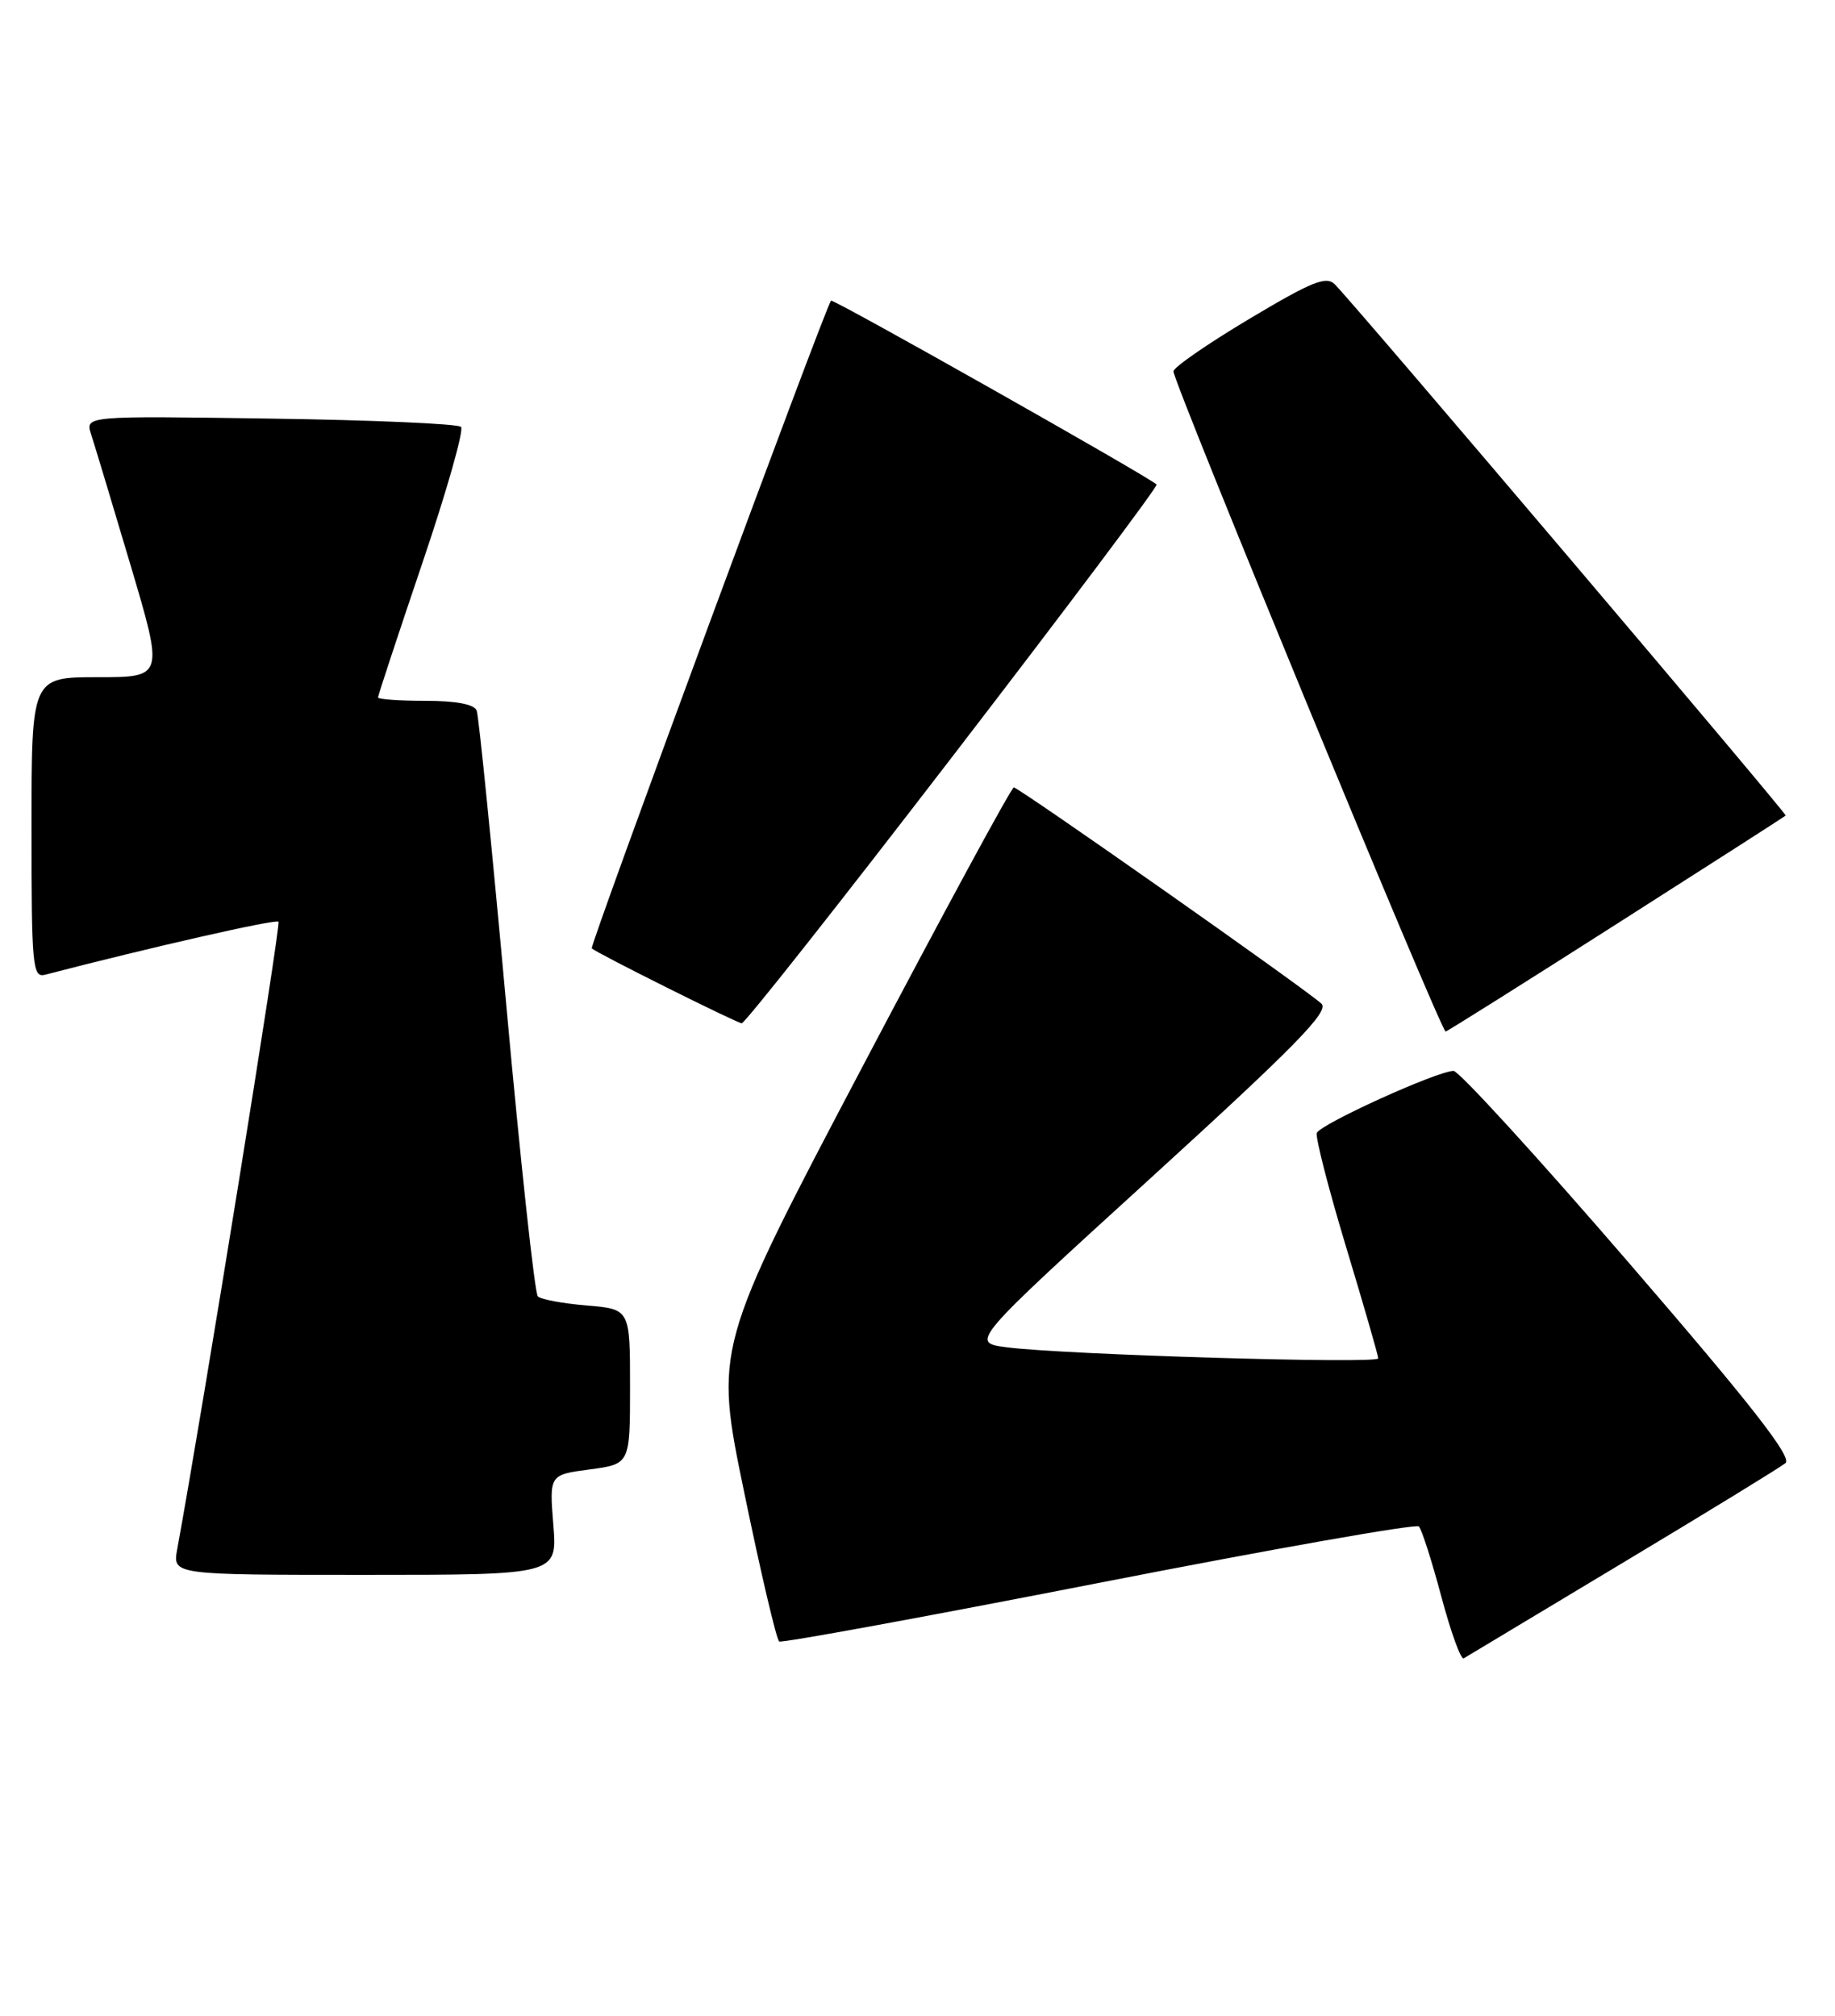 <?xml version="1.0" encoding="UTF-8" standalone="no"?>
<!DOCTYPE svg PUBLIC "-//W3C//DTD SVG 1.1//EN" "http://www.w3.org/Graphics/SVG/1.1/DTD/svg11.dtd" >
<svg xmlns="http://www.w3.org/2000/svg" xmlns:xlink="http://www.w3.org/1999/xlink" version="1.1" viewBox="0 0 233 256">
 <g >
 <path fill="currentColor"
d=" M 206.00 198.50 C 216.72 192.07 226.05 186.35 226.71 185.81 C 227.60 185.08 222.35 178.36 206.86 160.41 C 195.28 146.98 185.24 136.00 184.57 136.00 C 182.51 136.00 167.57 142.79 167.20 143.89 C 167.02 144.45 168.69 150.98 170.93 158.39 C 173.17 165.80 175.00 172.15 175.00 172.51 C 175.00 173.23 135.06 172.04 127.84 171.10 C 123.19 170.50 123.19 170.50 146.14 149.58 C 164.49 132.85 168.83 128.42 167.79 127.46 C 165.84 125.64 129.36 100.00 128.73 100.00 C 128.42 100.00 119.75 116.02 109.44 135.60 C 90.70 171.20 90.70 171.20 94.52 189.64 C 96.61 199.78 98.60 208.25 98.94 208.46 C 99.28 208.67 117.54 205.32 139.53 201.02 C 161.51 196.72 179.80 193.49 180.16 193.85 C 180.52 194.21 181.80 198.21 183.01 202.74 C 184.22 207.28 185.50 210.81 185.86 210.60 C 186.21 210.38 195.28 204.94 206.00 198.50 Z  M 70.26 193.65 C 69.75 187.29 69.75 187.29 74.87 186.61 C 80.00 185.93 80.00 185.93 80.00 176.09 C 80.00 166.25 80.00 166.25 74.50 165.79 C 71.48 165.54 68.68 165.02 68.29 164.63 C 67.90 164.24 66.10 147.62 64.29 127.71 C 62.48 107.79 60.79 90.94 60.53 90.25 C 60.23 89.44 57.94 89.00 54.03 89.00 C 50.71 89.00 48.00 88.81 48.00 88.57 C 48.00 88.33 50.53 80.66 53.62 71.53 C 56.72 62.39 58.93 54.60 58.54 54.21 C 58.15 53.82 47.25 53.34 34.32 53.16 C 10.81 52.81 10.81 52.81 11.57 55.16 C 11.99 56.44 14.24 63.91 16.57 71.75 C 20.80 86.00 20.80 86.00 12.40 86.00 C 4.00 86.00 4.00 86.00 4.00 105.12 C 4.00 122.83 4.13 124.20 5.75 123.78 C 18.93 120.35 35.02 116.69 35.36 117.05 C 35.69 117.40 25.74 179.06 22.50 196.75 C 21.91 200.00 21.91 200.00 46.34 200.00 C 70.77 200.00 70.77 200.00 70.26 193.65 Z  M 205.18 117.40 C 216.91 109.92 226.61 103.70 226.74 103.57 C 226.95 103.38 172.71 39.45 169.52 36.14 C 168.42 35.00 166.65 35.71 158.61 40.51 C 153.32 43.67 149.00 46.66 149.00 47.16 C 149.00 48.61 182.96 131.00 183.56 131.00 C 183.73 131.00 193.46 124.88 205.18 117.40 Z  M 121.04 95.94 C 135.44 77.21 147.06 61.73 146.86 61.53 C 145.90 60.57 105.77 37.90 105.52 38.18 C 104.80 39.00 74.83 120.16 75.14 120.44 C 75.84 121.08 93.51 129.90 94.18 129.95 C 94.56 129.98 106.65 114.67 121.04 95.94 Z "/>
</g>
</svg>